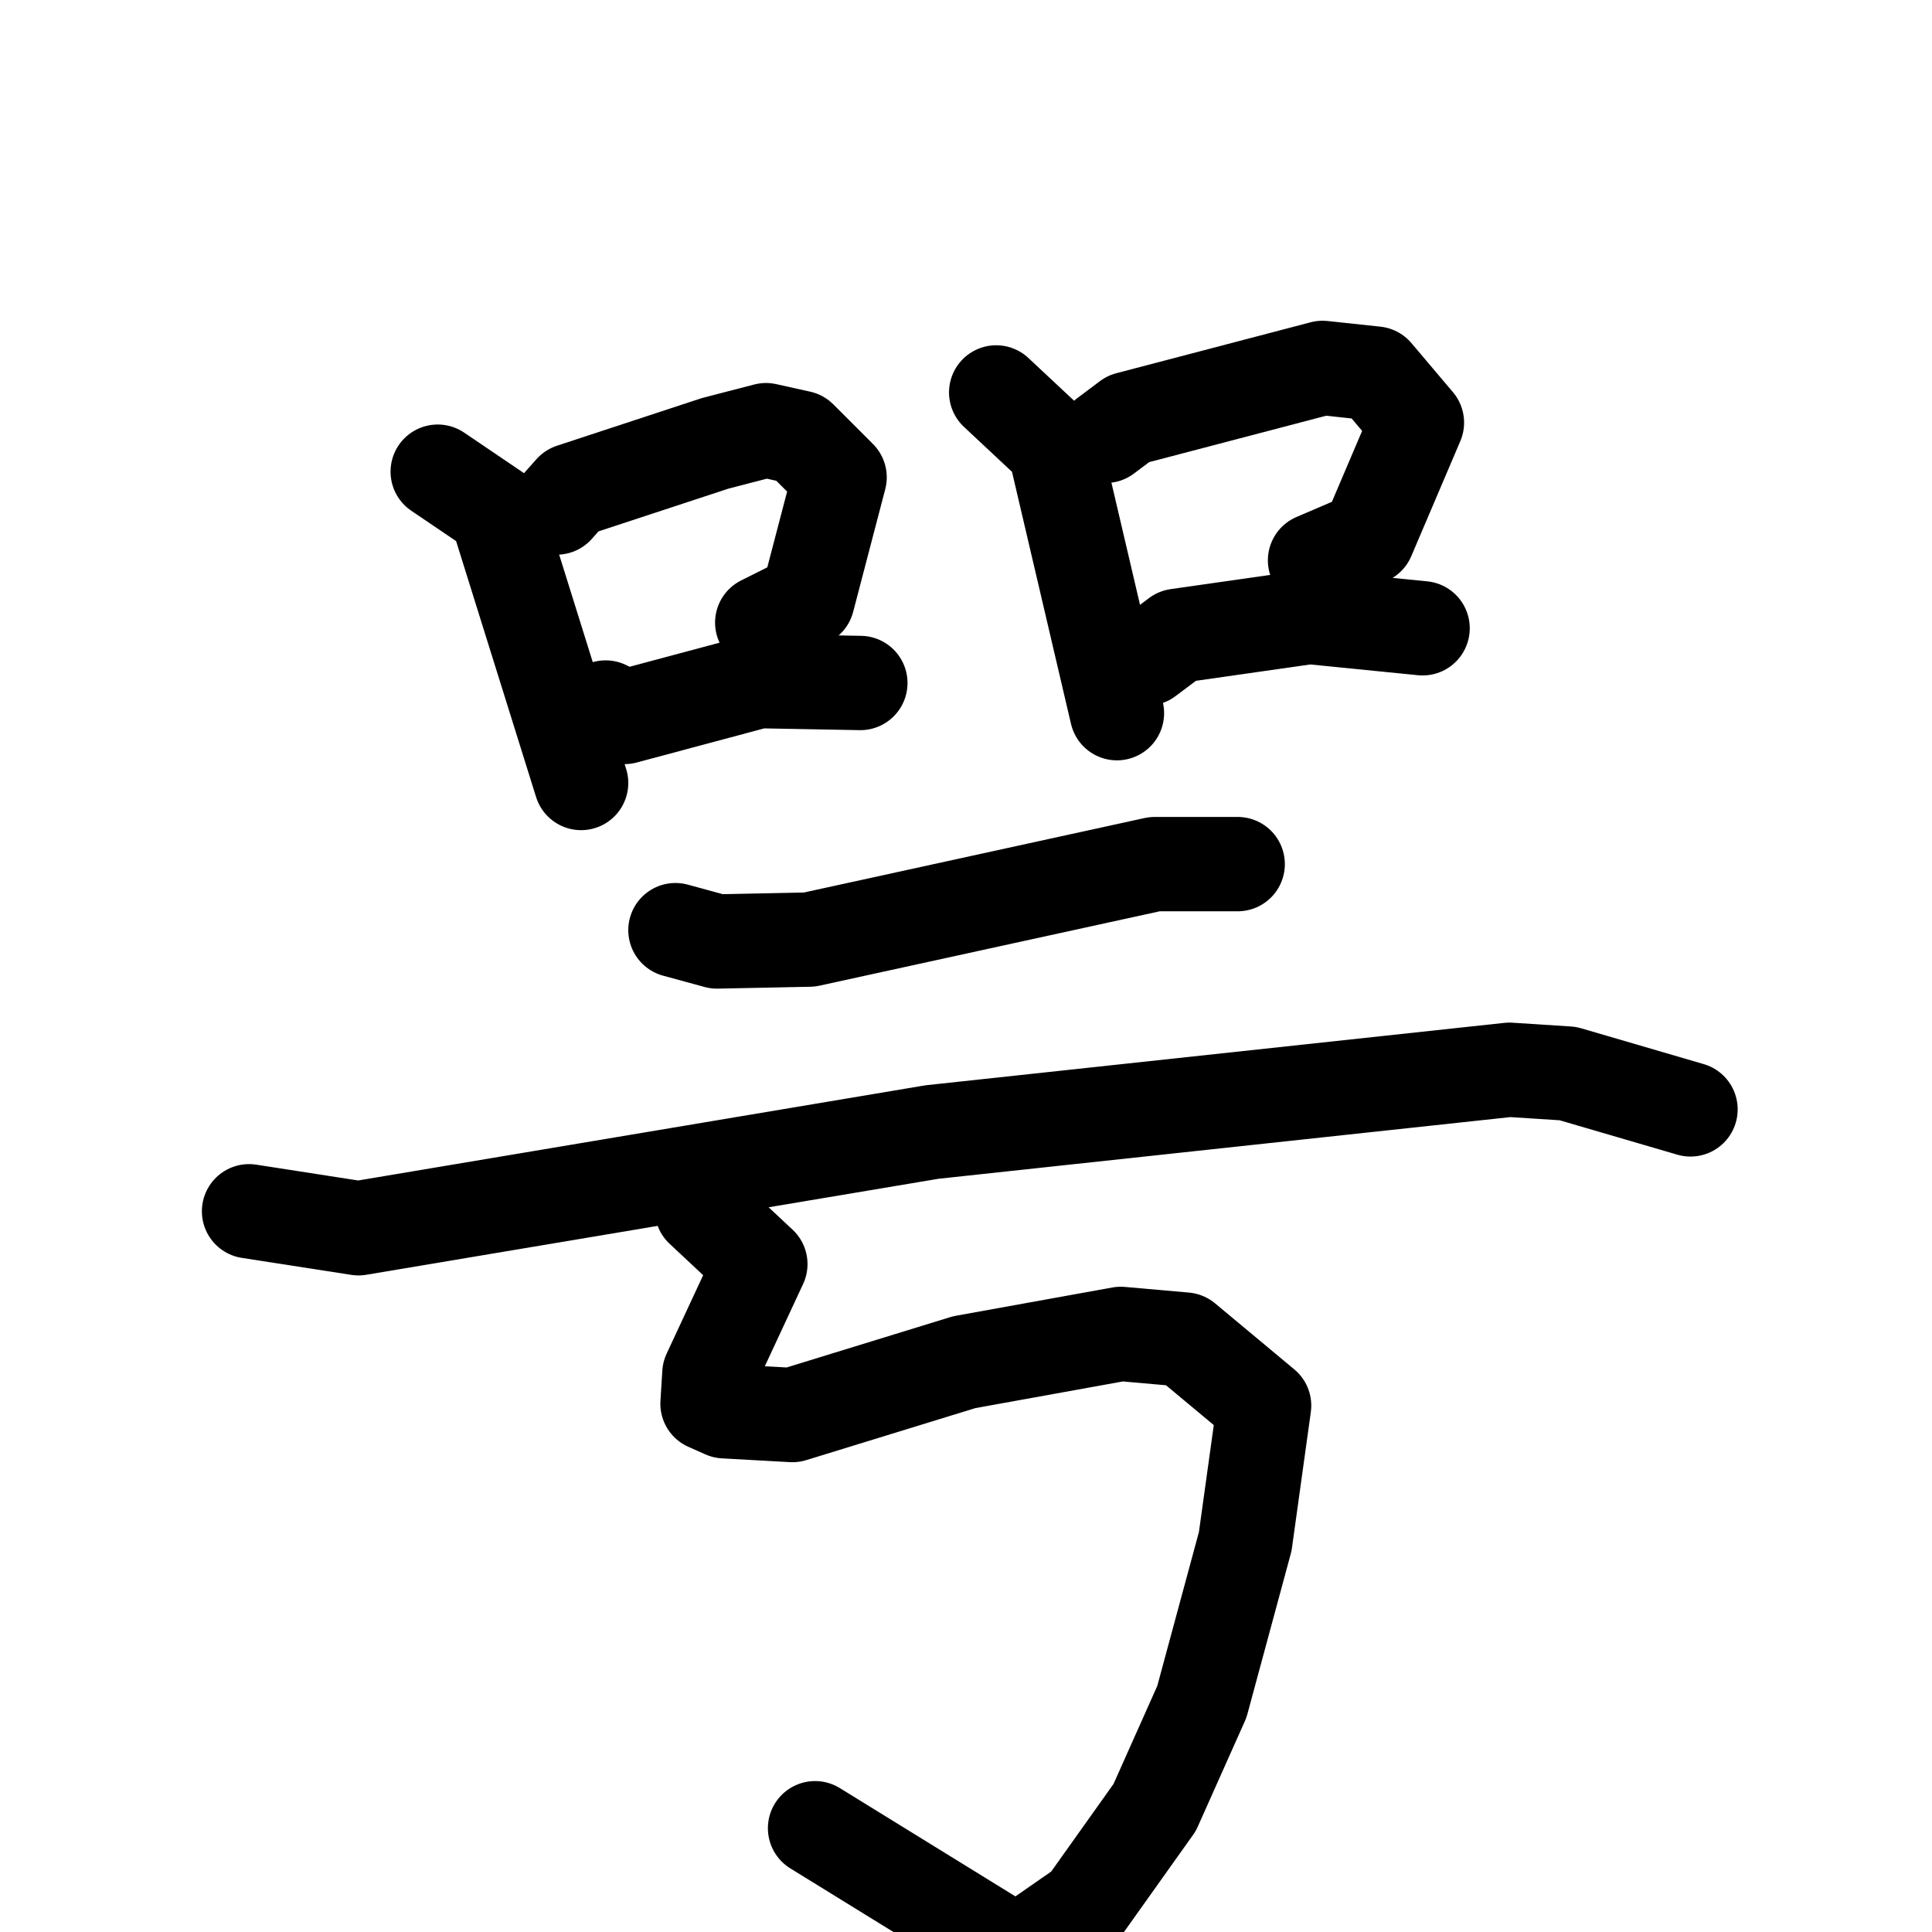 <svg xmlns="http://www.w3.org/2000/svg" viewBox="0 0 1024 1024">
  <g style="fill:none;stroke:#000000;stroke-width:50;stroke-linecap:round;stroke-linejoin:round;" transform="scale(1, 1) translate(0, 0)">
    <path d="M 232.0,250.0 L 263.0,271.0 L 308.0,415.0"/>
    <path d="M 295.0,269.0 L 303.0,260.0 L 379.0,235.0 L 406.0,228.0 L 424.0,232.0 L 445.0,253.0 L 428.0,318.0 L 404.0,330.0"/>
    <path d="M 321.0,375.0 L 331.0,380.0 L 402.0,361.0 L 456.0,362.0"/>
    <path d="M 528.0,208.0 L 559.0,237.0 L 592.0,378.0"/>
    <path d="M 586.0,231.0 L 598.0,222.0 L 701.0,195.0 L 729.0,198.0 L 751.0,224.0 L 725.0,285.0 L 697.0,297.0"/>
    <path d="M 608.0,349.0 L 624.0,337.0 L 694.0,327.0 L 754.0,333.0"/>
    <path d="M 358.0,493.0 L 380.0,499.0 L 429.0,498.0 L 612.0,458.0 L 656.0,458.0"/>
    <path d="M 132.0,642.0 L 190.0,651.0 L 494.0,600.0 L 800.0,567.0 L 831.0,569.0 L 896.0,588.0"/>
    <path d="M 372.0,641.0 L 403.0,670.0 L 376.0,728.0 L 375.0,744.0 L 384.0,748.0 L 420.0,750.0 L 511.0,722.0 L 594.0,707.0 L 628.0,710.0 L 670.0,745.0 L 660.0,817.0 L 637.0,902.0 L 612.0,958.0 L 575.0,1010.0 L 539.0,1035.0 L 432.0,969.0"/>
  </g>
</svg>
